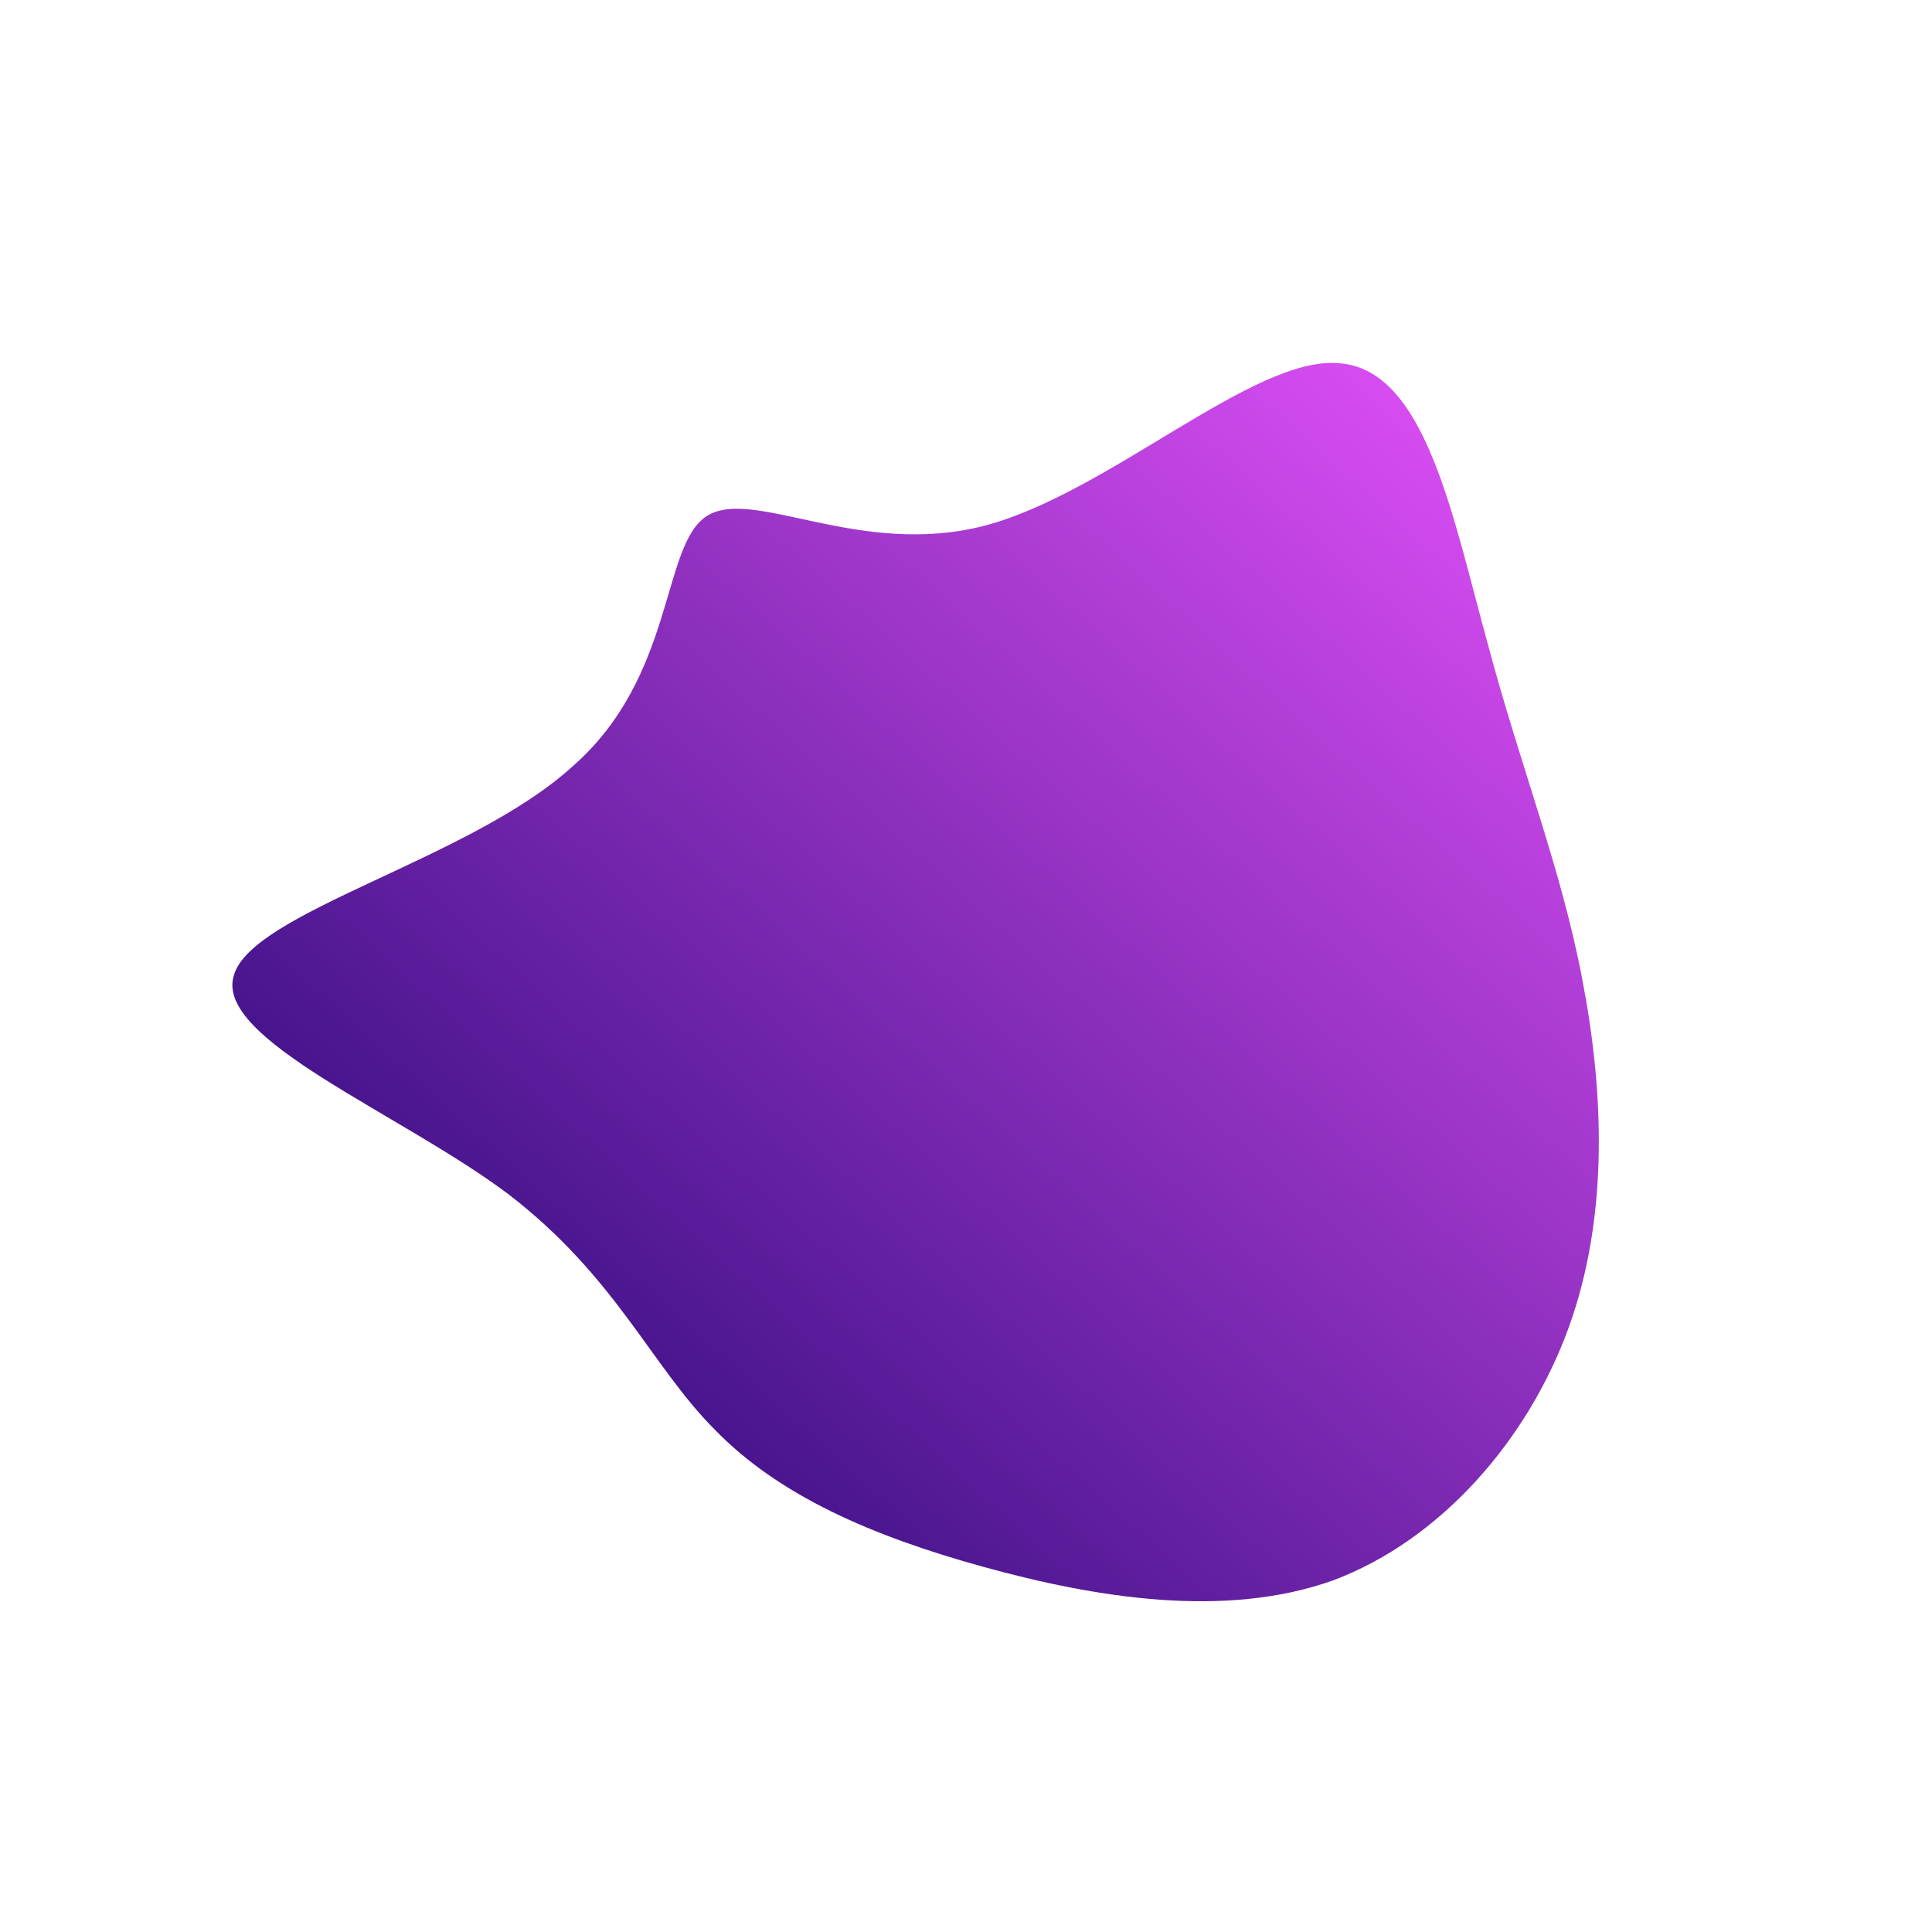 <!--?xml version="1.0" standalone="no"?-->
              <svg id="sw-js-blob-svg" viewBox="0 0 100 100" xmlns="http://www.w3.org/2000/svg" version="1.1">
                    <defs> 
                        <linearGradient id="sw-gradient" x1="0" x2="1" y1="1" y2="0">
                            <stop id="stop1" stop-color="rgba(17.504, 0, 103.718, 1)" offset="0%"></stop>
                            <stop id="stop2" stop-color="rgba(234.464, 83.586, 255, 1)" offset="100%"></stop>
                        </linearGradient>
                    </defs>
                <path fill="url(#sw-gradient)" d="M19.3,-31.2C23.8,-30.9,25.2,-23.2,27,-16.7C28.7,-10.3,30.8,-5.1,31.9,0.7C33,6.4,33.3,12.9,31.2,18.7C29.1,24.5,24.6,29.7,19,31.8C13.4,33.8,6.7,32.7,0.9,31.1C-4.9,29.5,-9.7,27.4,-13,24C-16.3,20.7,-18.1,16.1,-23.7,11.8C-29.3,7.6,-38.9,3.8,-37.9,0.5C-37,-2.8,-25.7,-5.5,-20.4,-10.3C-15,-15,-15.8,-21.8,-13.4,-23.3C-11,-24.8,-5.5,-21.1,1,-22.8C7.4,-24.5,14.9,-31.6,19.3,-31.2Z" width="100%" height="100%" transform="translate(50 50)" stroke-width="0" style="transition: all 0.3s ease 0s;"></path>
              </svg>